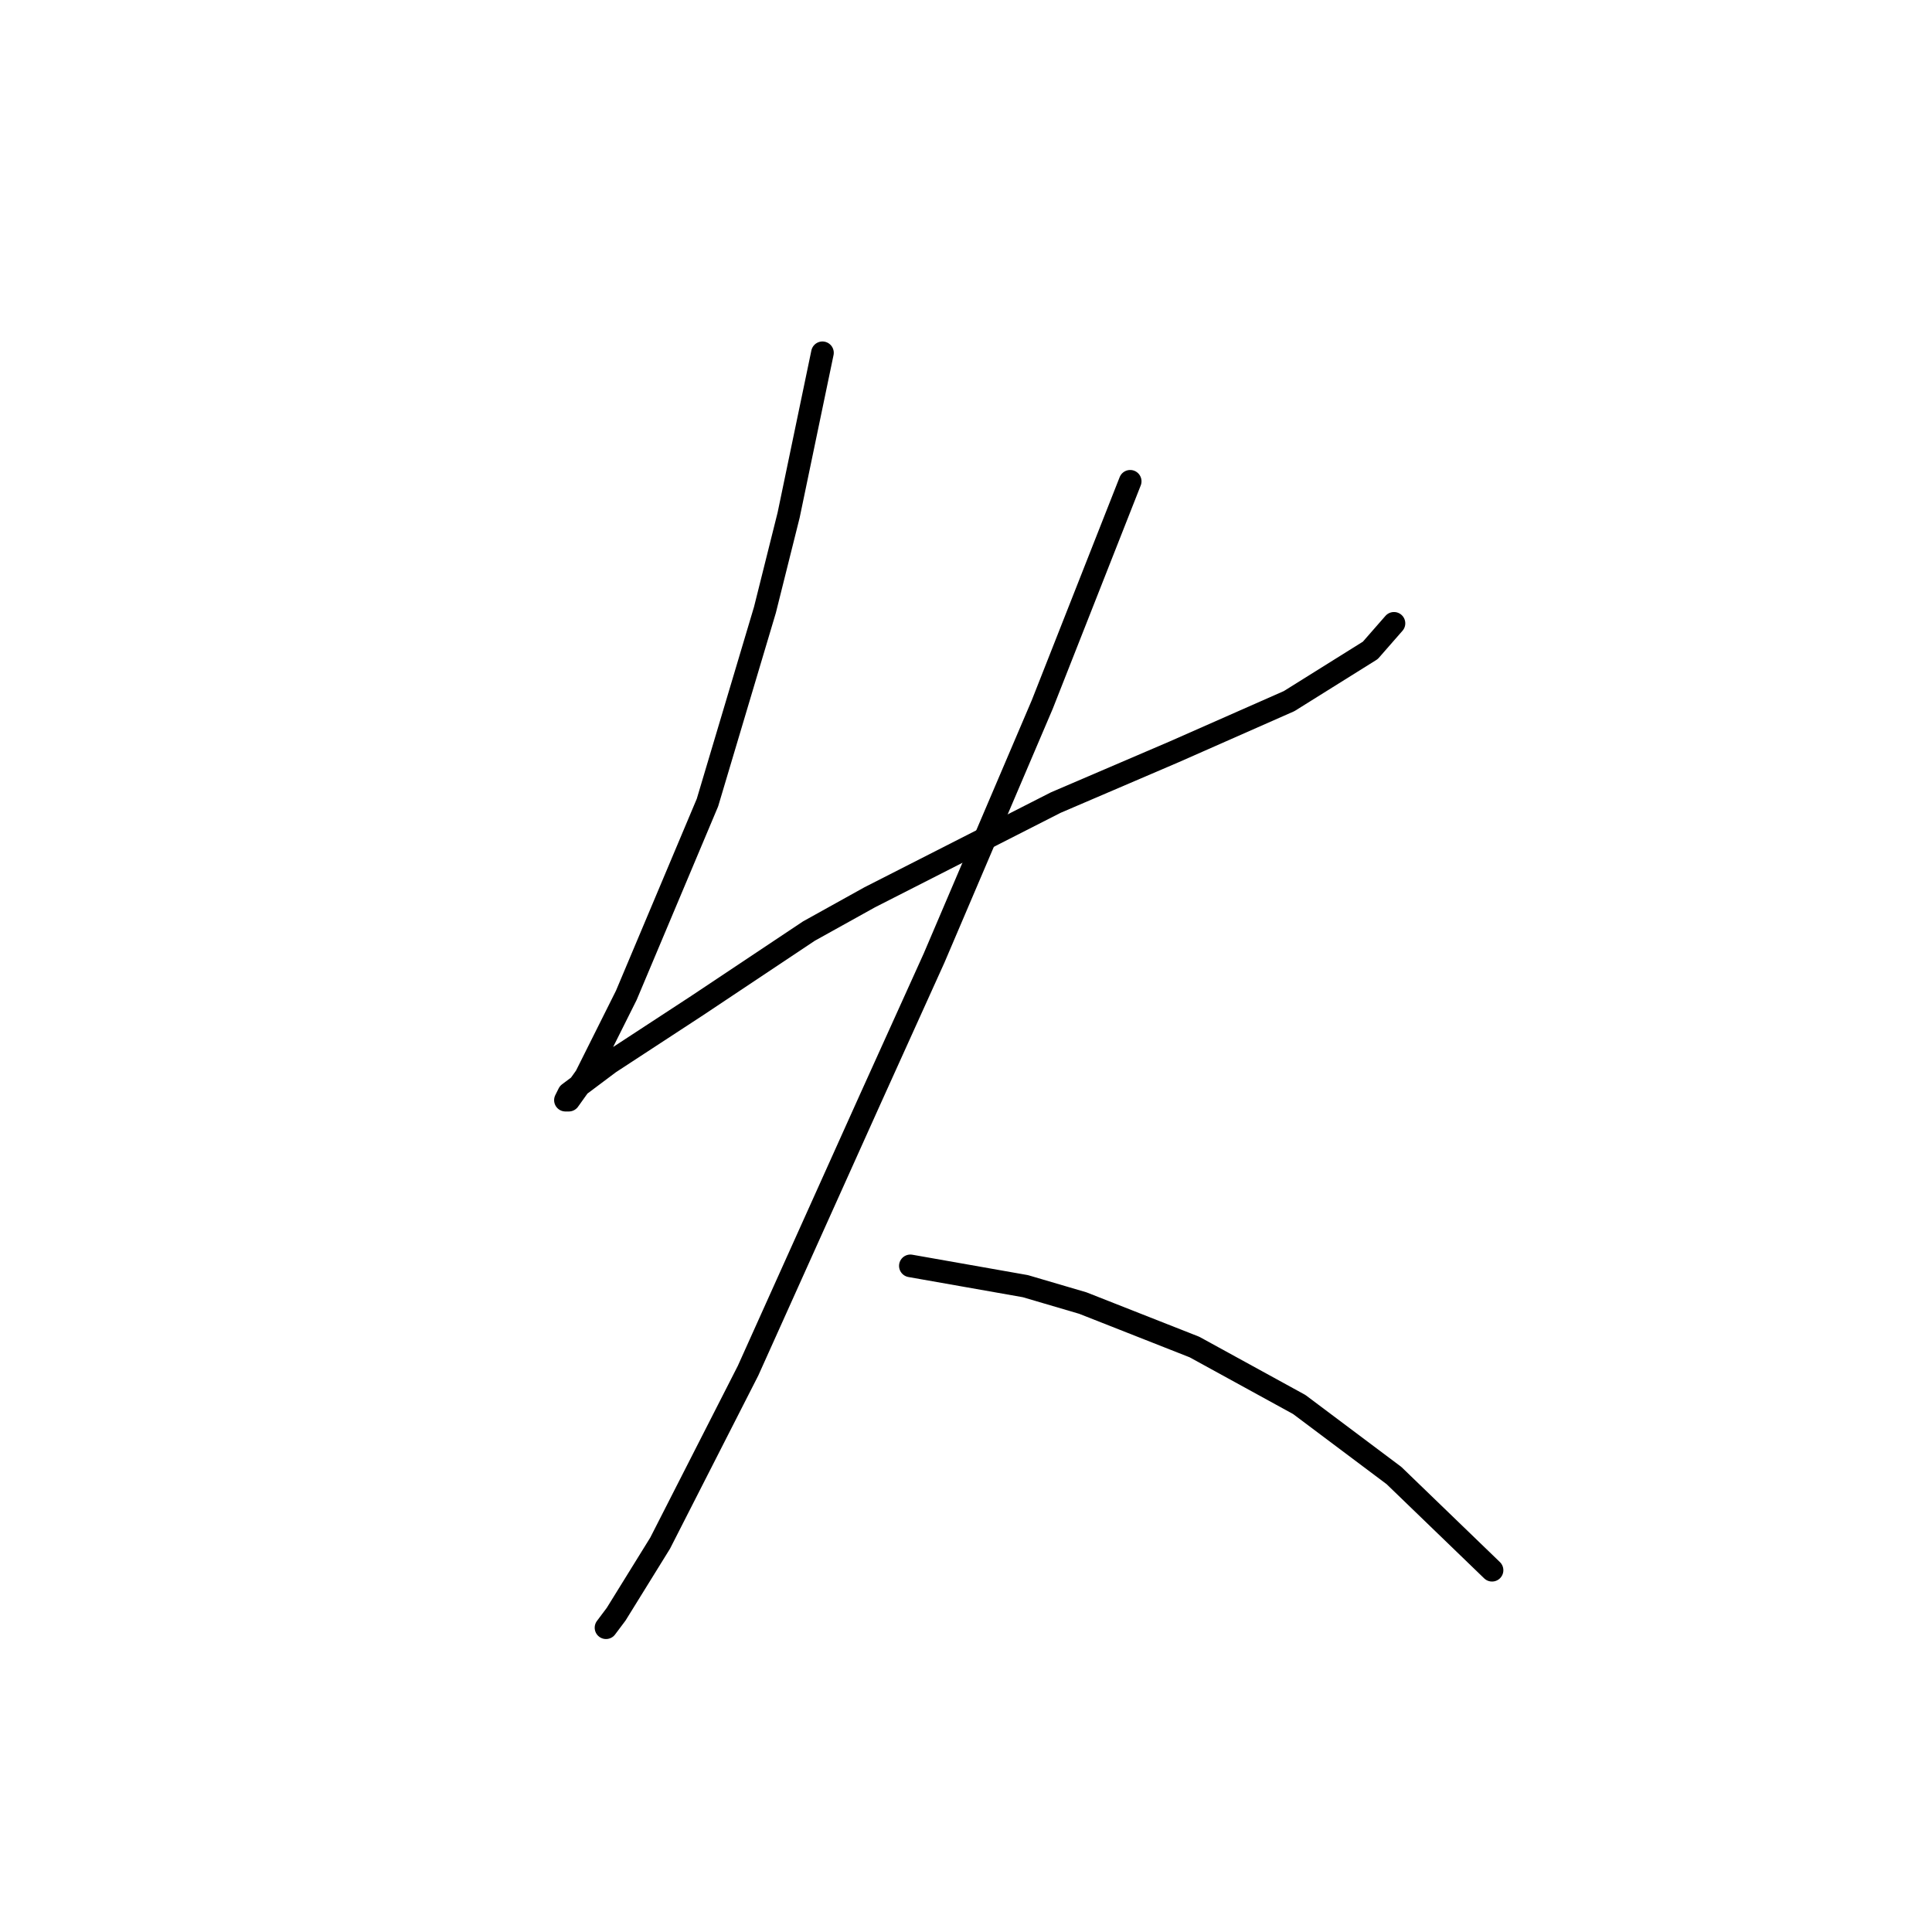 <?xml version="1.0" standalone="no"?>
    <svg width="256" height="256" xmlns="http://www.w3.org/2000/svg" version="1.1">
    <polyline stroke="black" stroke-width="3" stroke-linecap="round" fill="transparent" stroke-linejoin="round" points="108.979 46.747 106.738 57.501 104.498 68.256 101.361 80.802 93.743 106.344 82.989 131.886 77.612 142.64 75.371 145.777 74.923 145.777 75.371 144.881 80.748 140.848 92.399 133.23 107.186 123.372 115.252 118.891 139.898 106.344 155.581 99.623 170.817 92.901 181.571 86.18 184.708 82.595 184.708 82.595 " />
        <polyline stroke="black" stroke-width="3" stroke-linecap="round" fill="transparent" stroke-linejoin="round" points="149.756 63.775 143.931 78.562 138.105 93.349 123.766 126.957 115.252 145.777 99.12 181.625 87.47 204.478 81.645 213.888 80.3 215.681 80.3 215.681 " />
        <polyline stroke="black" stroke-width="3" stroke-linecap="round" fill="transparent" stroke-linejoin="round" points="120.629 167.734 128.247 169.078 135.865 170.423 143.482 172.663 158.27 178.488 172.161 186.106 184.708 195.516 197.703 208.063 197.703 208.063 " />
        </svg>